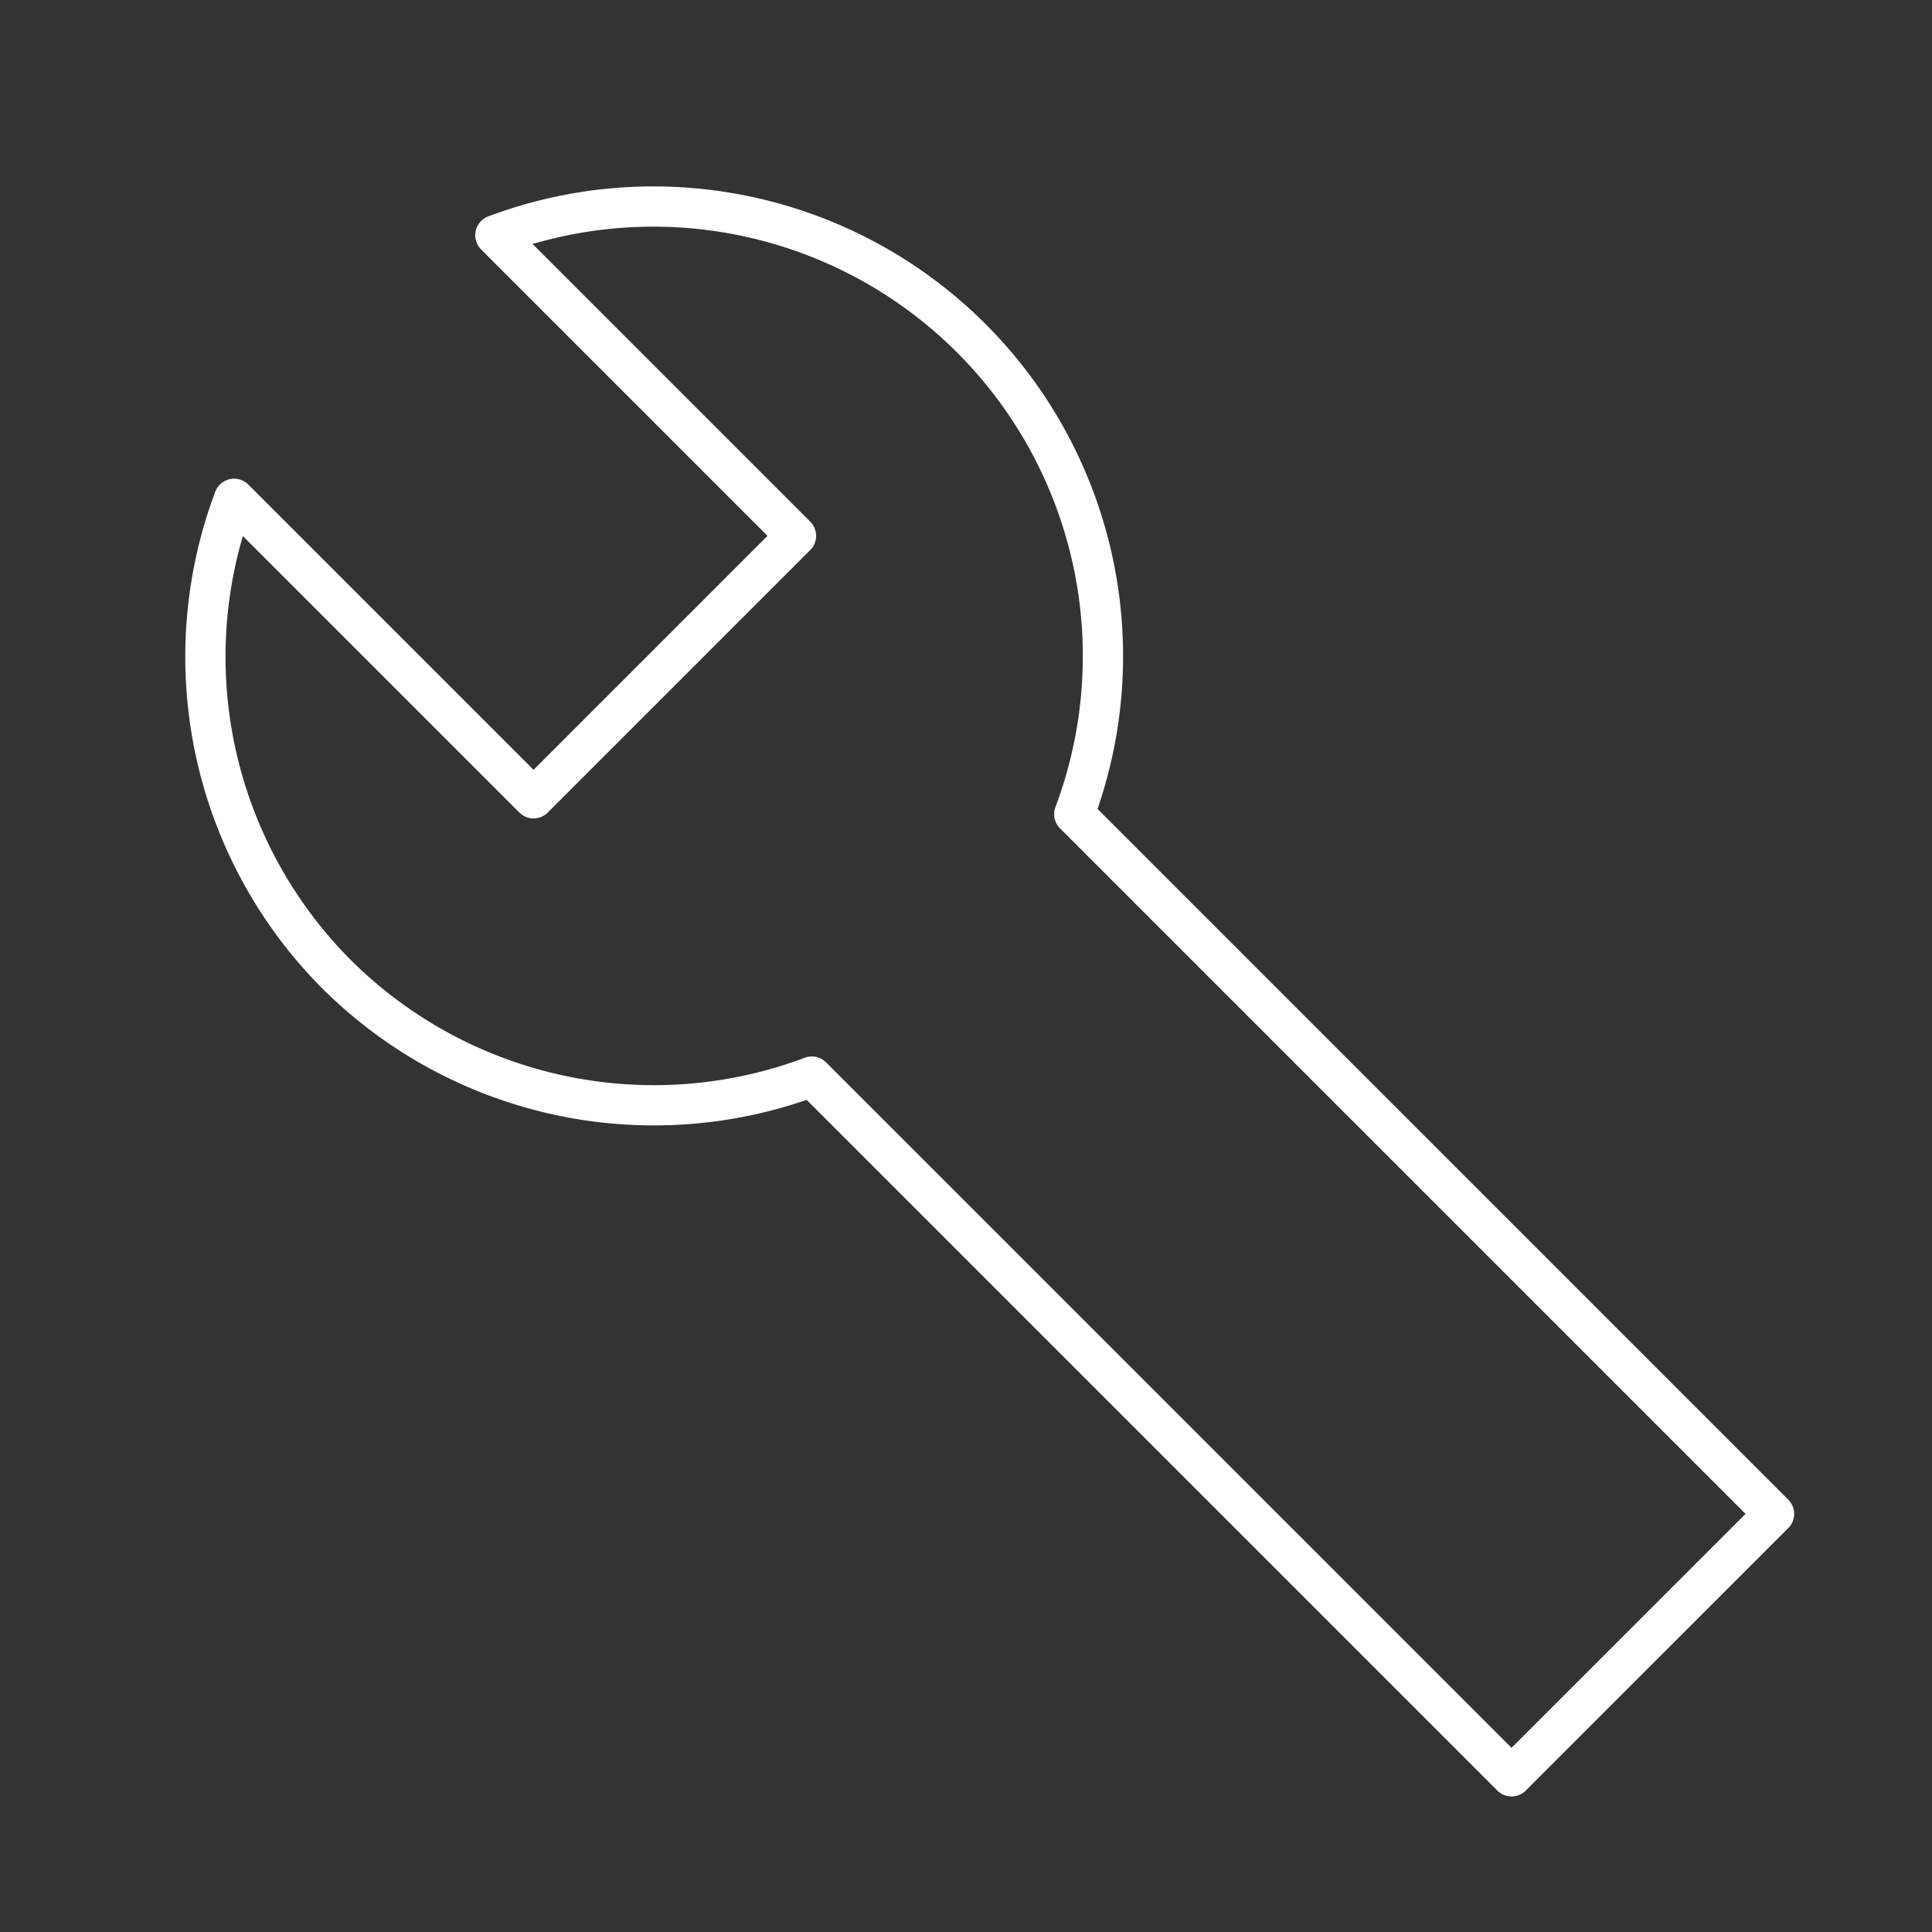 <?xml version="1.0" encoding="UTF-8" standalone="no"?>
<svg
   viewBox="0 0 48 48"
   version="1.1"
   id="svg8"
   sodipodi:docname="system_ui_tuner.svg"
   inkscape:version="1.1.1 (1:1.1+202109281949+c3084ef5ed)"
   xmlns:inkscape="http://www.inkscape.org/namespaces/inkscape"
   xmlns:sodipodi="http://sodipodi.sourceforge.net/DTD/sodipodi-0.dtd"
   xmlns="http://www.w3.org/2000/svg"
   xmlns:svg="http://www.w3.org/2000/svg">
  <rect x="0" y="0" width="48" height="48" fill="#333333" stroke="none"/>
  <sodipodi:namedview
     id="namedview10"
     pagecolor="#505050"
     bordercolor="#ffffff"
     borderopacity="1"
     inkscape:pageshadow="0"
     inkscape:pageopacity="0"
     inkscape:pagecheckerboard="1"
     showgrid="false"
     inkscape:zoom="1.6953125"
     inkscape:cx="-63.115207"
     inkscape:cy="-70.78341"
     inkscape:window-width="1920"
     inkscape:window-height="1047"
     inkscape:window-x="0"
     inkscape:window-y="0"
     inkscape:window-maximized="1"
     inkscape:current-layer="svg8" />
  <defs
     id="defs4">
    <style
       id="style2">.a{fill:none;stroke:#fff;stroke-linecap:round;stroke-linejoin:round;}</style>
  </defs>
  <path
     id="path861"
     style="fill:none;stroke:#ffffff;stroke-width:1;stroke-linecap:round;stroke-linejoin:round;stop-color:#000000"
     d="m 12.307,5.844 7.469,7.469 -6.52,6.52 -7.44,-7.44 A 11.171,11.162 44.897 0 0 8.346,24.189 11.171,11.162 44.897 0 0 20.17,26.748 L 37.554,44.132 44.075,37.612 26.69,20.227 A 11.171,11.162 44.897 0 0 24.131,8.403 11.171,11.162 44.897 0 0 12.307,5.844 Z" />
</svg>
